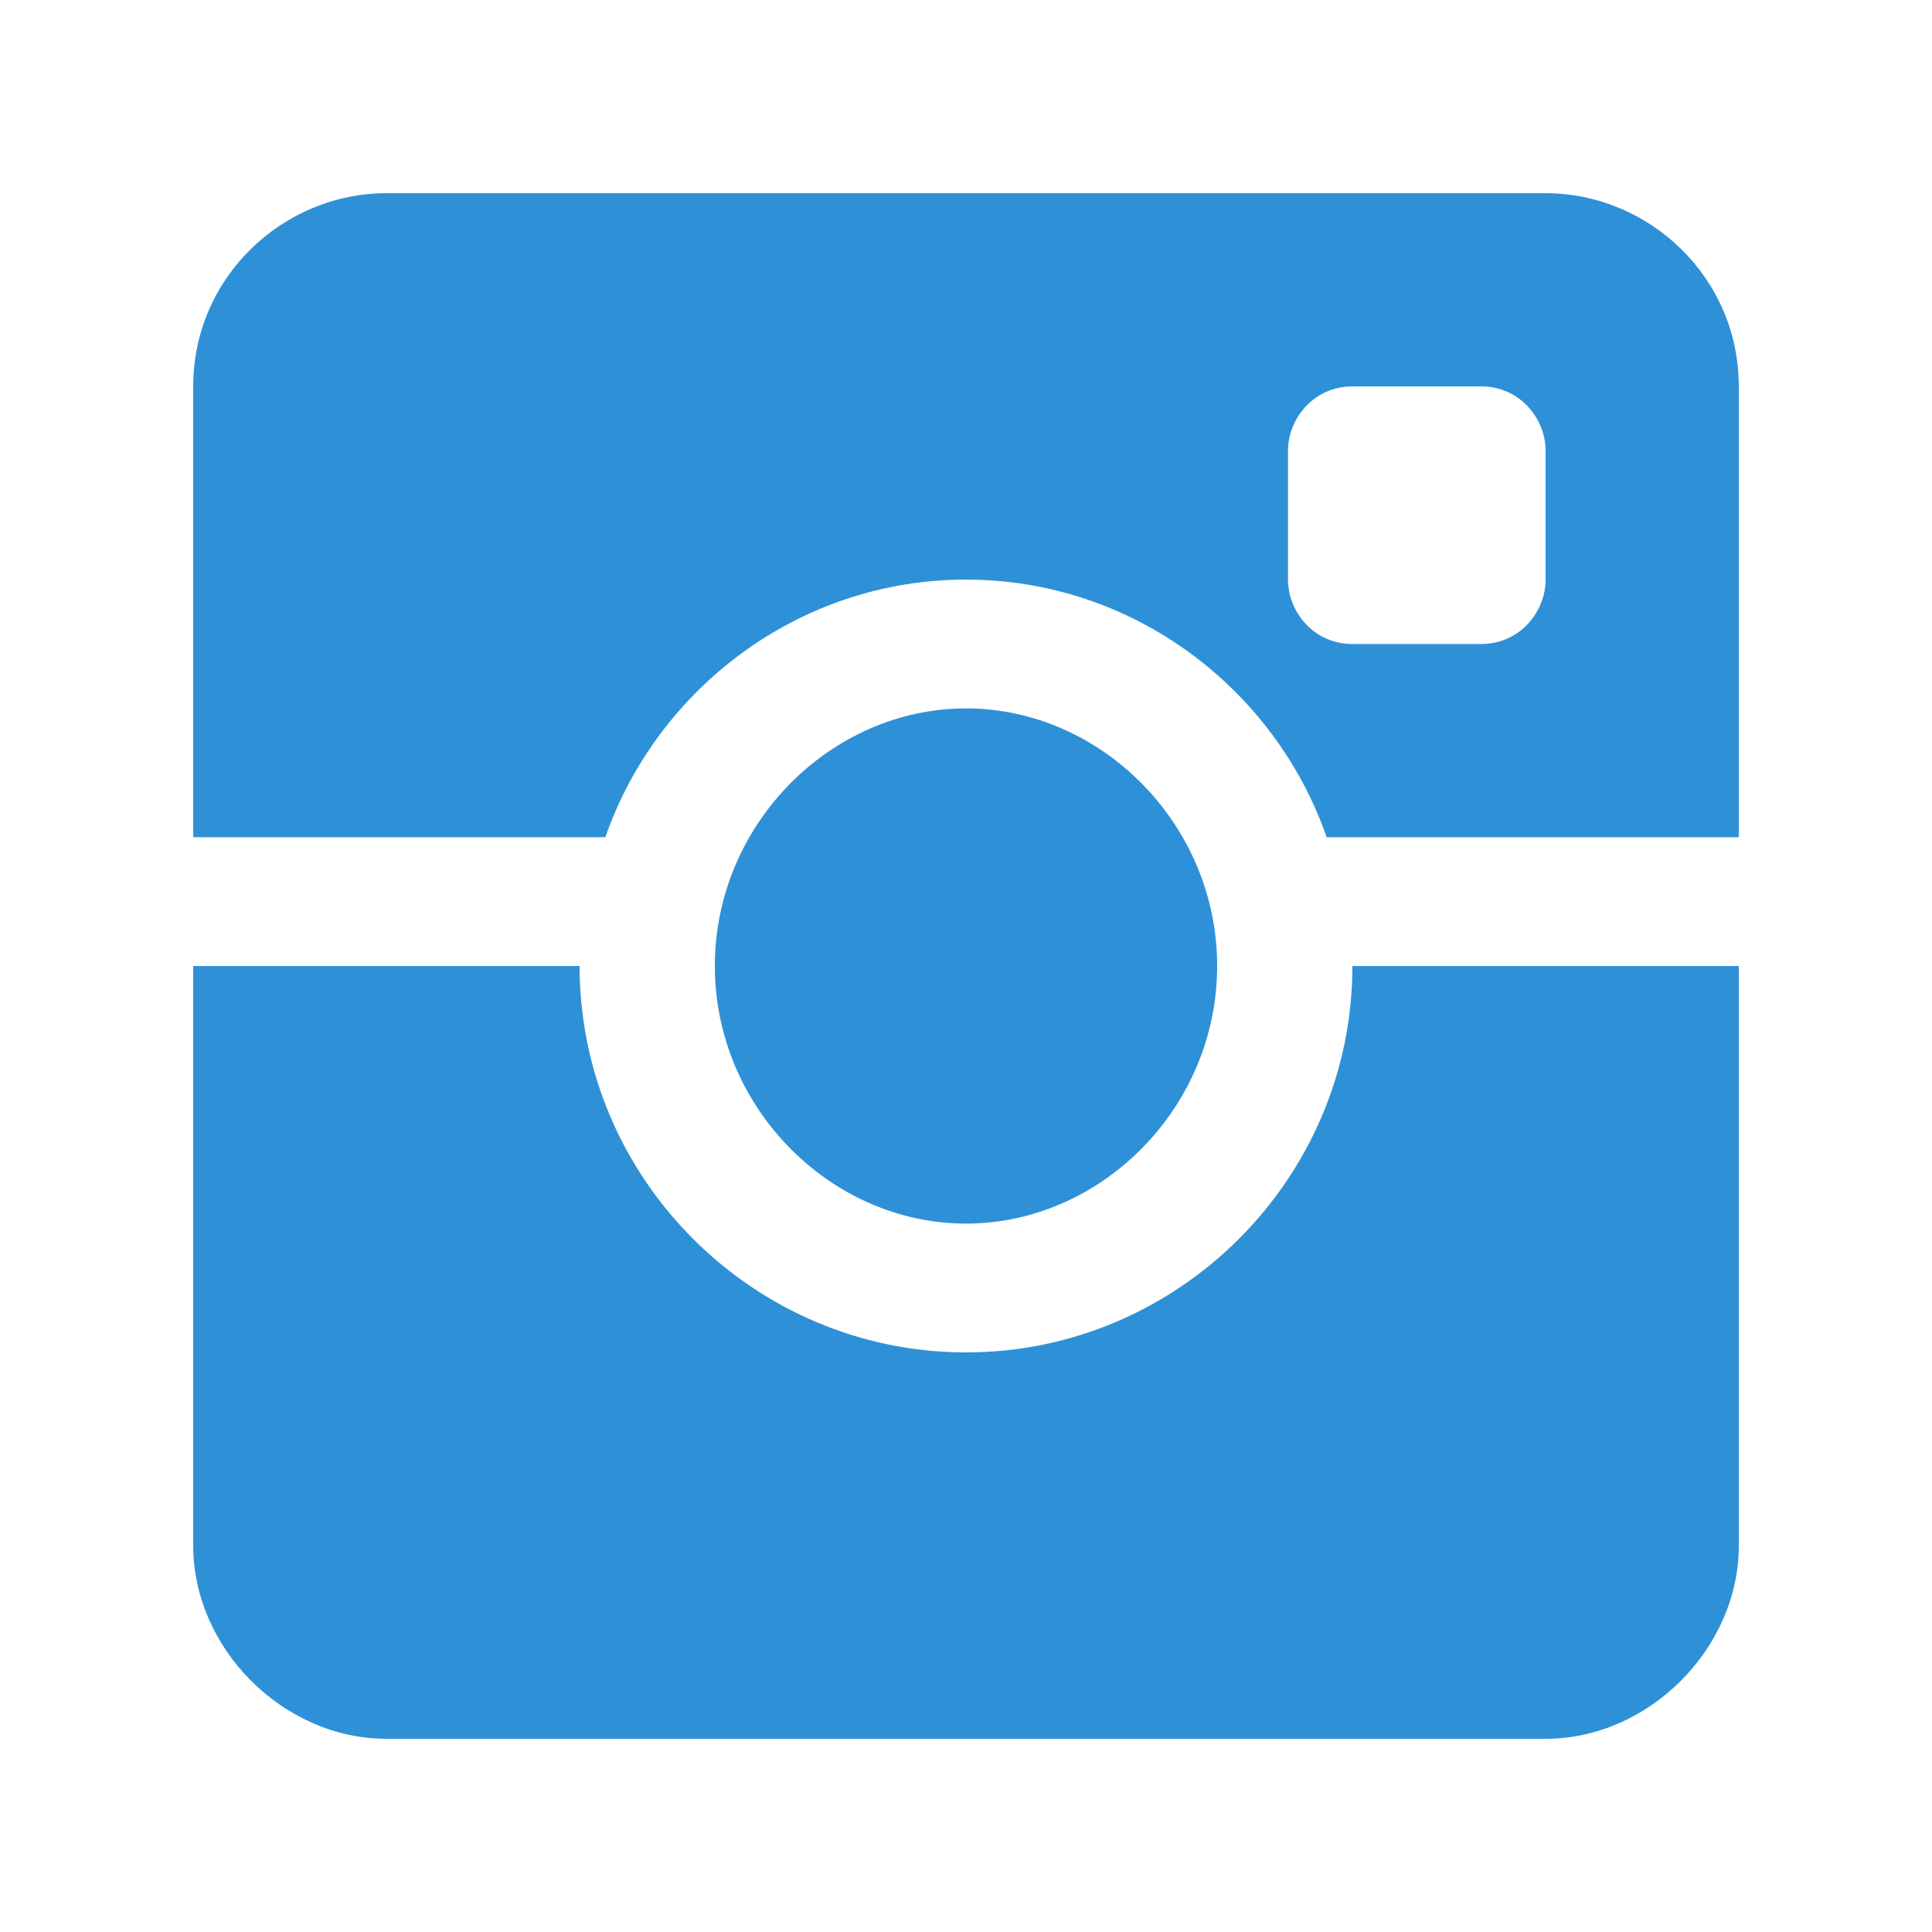 <?xml version="1.0" encoding="utf-8"?>
<!-- Generator: Adobe Illustrator 16.0.0, SVG Export Plug-In . SVG Version: 6.00 Build 0)  -->
<!DOCTYPE svg PUBLIC "-//W3C//DTD SVG 1.1//EN" "http://www.w3.org/Graphics/SVG/1.1/DTD/svg11.dtd">
<svg version="1.1" id="Layer_1" xmlns="http://www.w3.org/2000/svg" xmlns:xlink="http://www.w3.org/1999/xlink" x="0px" y="0px"
	 width="30px" height="30px" viewBox="0 0 30 30" enable-background="new 0 0 30 30" xml:space="preserve">
<symbol  id="Instagram" viewBox="-12 -12 24 24">
	<path fill="#2E91D7" d="M0-6c-3.3,0-6,2.7-6,6h-6v-9c0-1.6,1.4-3,3-3H9c1.6,0,3,1.4,3,3v9H6C6-3.3,3.3-6,0-6z M9,12H-9
		c-1.6,0-3-1.3-3-3V2h6.4c0.8,2.3,3,4,5.6,4c2.6,0,4.8-1.7,5.6-4H12v7C12,10.7,10.6,12,9,12z M9,6c0-0.5-0.4-1-1-1H6
		C5.4,5,5,5.5,5,6v2c0,0.5,0.4,1,1,1h2c0.6,0,1-0.5,1-1V6z M3.9,0C3.9,2.2,2.1,4,0,4c-2.1,0-3.9-1.8-3.9-4S-2.1-4,0-4
		C2.1-4,3.9-2.2,3.9,0z"/>
</symbol>
<use xlink:href="#Instagram"  width="24" height="24" id="XMLID_5_" x="-12" y="-12" transform="matrix(1 0 0 -1 15 15)" overflow="visible"/>
</svg>
